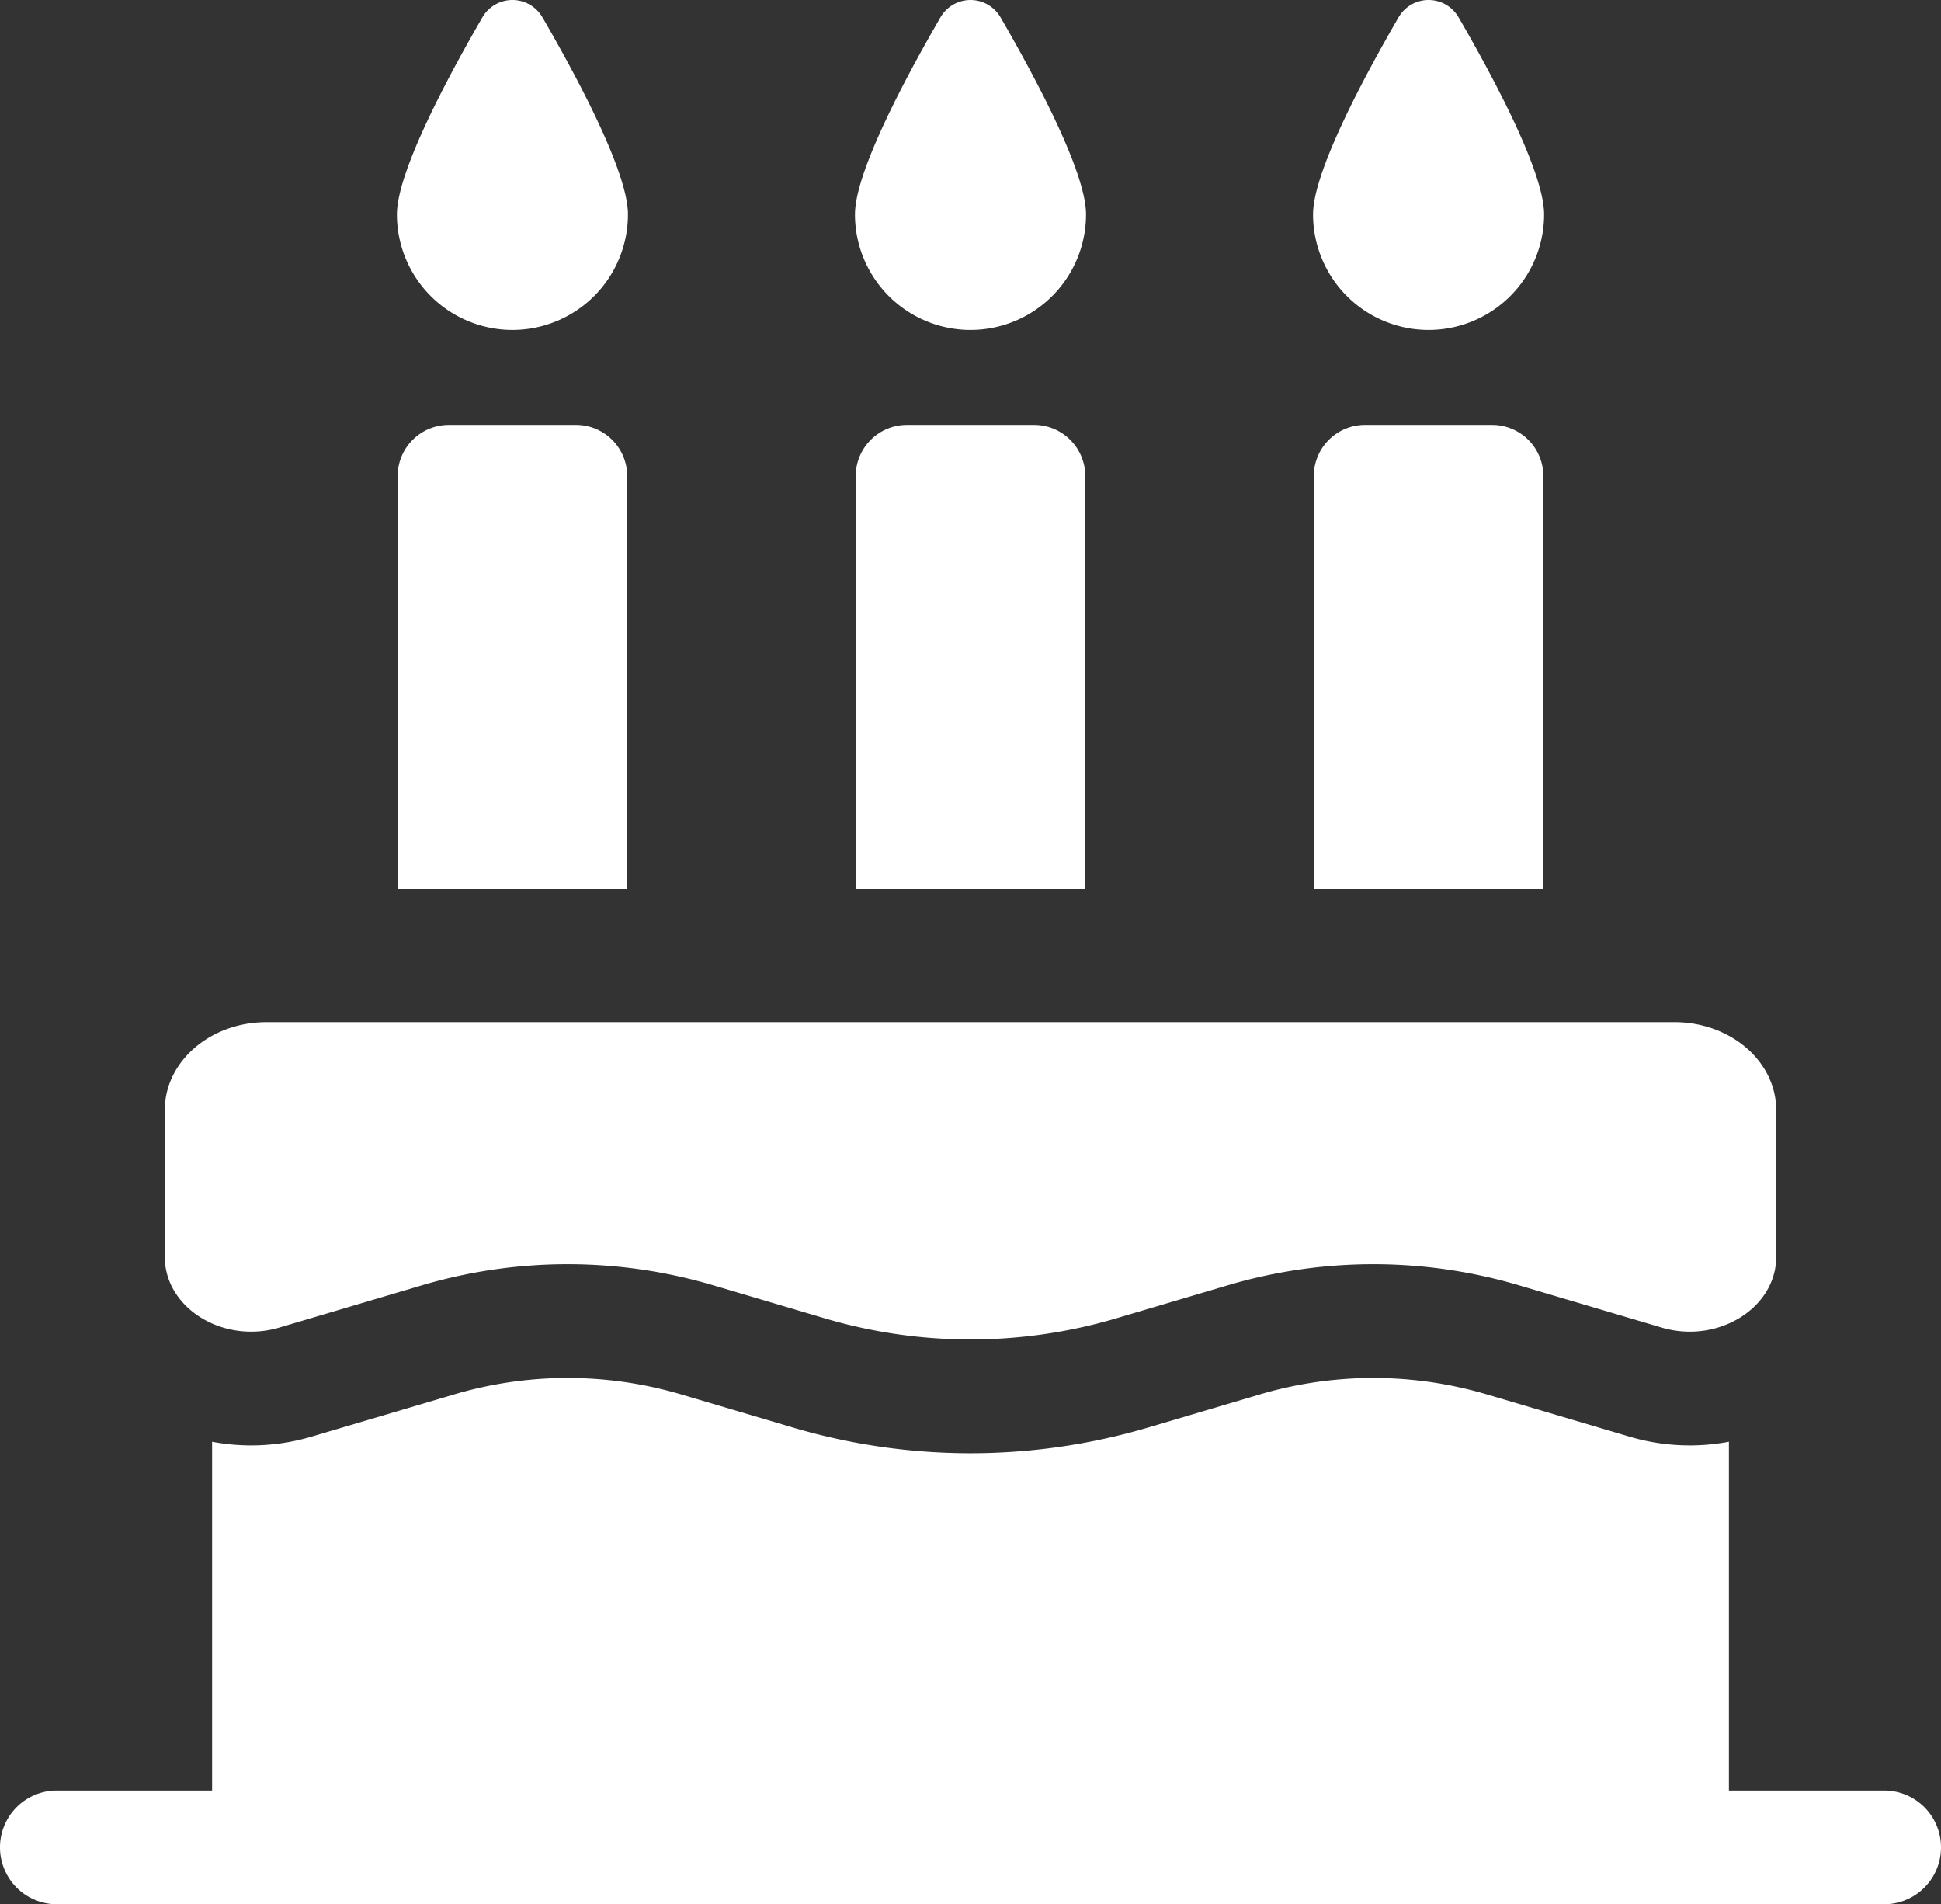 <svg id="birthday-cake_1_" data-name="birthday-cake (1)" xmlns="http://www.w3.org/2000/svg" width="432.923" height="424.668" viewBox="0 0 432.923 424.668">
  <rect x="0" y="0" width="432.923" height="424.668" fill="#333333" stroke="none"/>
  <path id="XMLID_62_" d="M130.463,78.461A25.773,25.773,0,0,0,156.23,52.685c0-9.487-11.443-30.793-19.079-43.952a7.733,7.733,0,0,0-13.378,0C116.139,21.892,104.7,43.2,104.7,52.685A25.773,25.773,0,0,0,130.463,78.461Z" transform="translate(-16.17 -4.88)" fill="#fff"/>
  <path id="XMLID_123_" d="M251.294,78.461a25.772,25.772,0,0,0,25.767-25.776c0-9.487-11.443-30.793-19.079-43.952a7.734,7.734,0,0,0-13.378,0c-7.634,13.159-19.077,34.465-19.077,43.952A25.772,25.772,0,0,0,251.294,78.461Z" transform="translate(-34.832 -4.88)" fill="#fff"/>
  <path id="XMLID_122_" d="M372.122,78.461A25.773,25.773,0,0,0,397.89,52.685c0-9.487-11.444-30.793-19.078-43.952a7.734,7.734,0,0,0-13.379,0C357.8,21.892,346.356,43.2,346.356,52.685A25.772,25.772,0,0,0,372.122,78.461Z" transform="translate(-53.493 -4.88)" fill="#fff"/>
  <path id="XMLID_121_" d="M116.306,116.951a11.415,11.415,0,0,0-11.412,11.417v92.1h51.2v-92.1a11.414,11.414,0,0,0-11.412-11.417H116.306Z" transform="translate(-16.201 -22.189)" fill="#fff"/>
  <path id="XMLID_120_" d="M237.136,116.951a11.415,11.415,0,0,0-11.412,11.417v92.1h51.2v-92.1a11.415,11.415,0,0,0-11.412-11.417H237.136Z" transform="translate(-34.862 -22.189)" fill="#fff"/>
  <path id="XMLID_61_" d="M357.968,116.951a11.416,11.416,0,0,0-11.413,11.417v92.1h51.2v-92.1a11.414,11.414,0,0,0-11.413-11.417H357.968Z" transform="translate(-53.525 -22.189)" fill="#fff"/>
  <path id="XMLID_52_" d="M62.731,343.486a22.092,22.092,0,0,0,6.278-.912l32.018-9.478a114.53,114.53,0,0,1,64.583,0l25.272,7.481a114.486,114.486,0,0,0,64.583,0l25.272-7.481a114.531,114.531,0,0,1,64.583,0l32.018,9.478a22.093,22.093,0,0,0,6.278.912c10.246,0,19.268-7.169,19.268-16.695v-32.7c0-10.84-10.164-19.628-22.7-19.628H66.166c-12.538,0-22.7,8.787-22.7,19.628v32.7C43.464,336.316,52.486,343.486,62.731,343.486Z" transform="translate(-6.713 -46.518)" fill="#fff"/>
  <path id="XMLID_51_" d="M420.24,460.314H385.618V382.532a47.206,47.206,0,0,1-22.192-1.14l-32.018-9.477a89.149,89.149,0,0,0-50.182,0L255.954,379.4a139.9,139.9,0,0,1-78.984,0L151.7,371.915a89.149,89.149,0,0,0-50.182,0L69.5,381.392a47.234,47.234,0,0,1-22.192,1.142v77.78H12.683a12.683,12.683,0,0,0,0,25.367H420.24a12.683,12.683,0,0,0,0-25.367Z" transform="translate(0 -61.013)" fill="#fff"/>
</svg>

